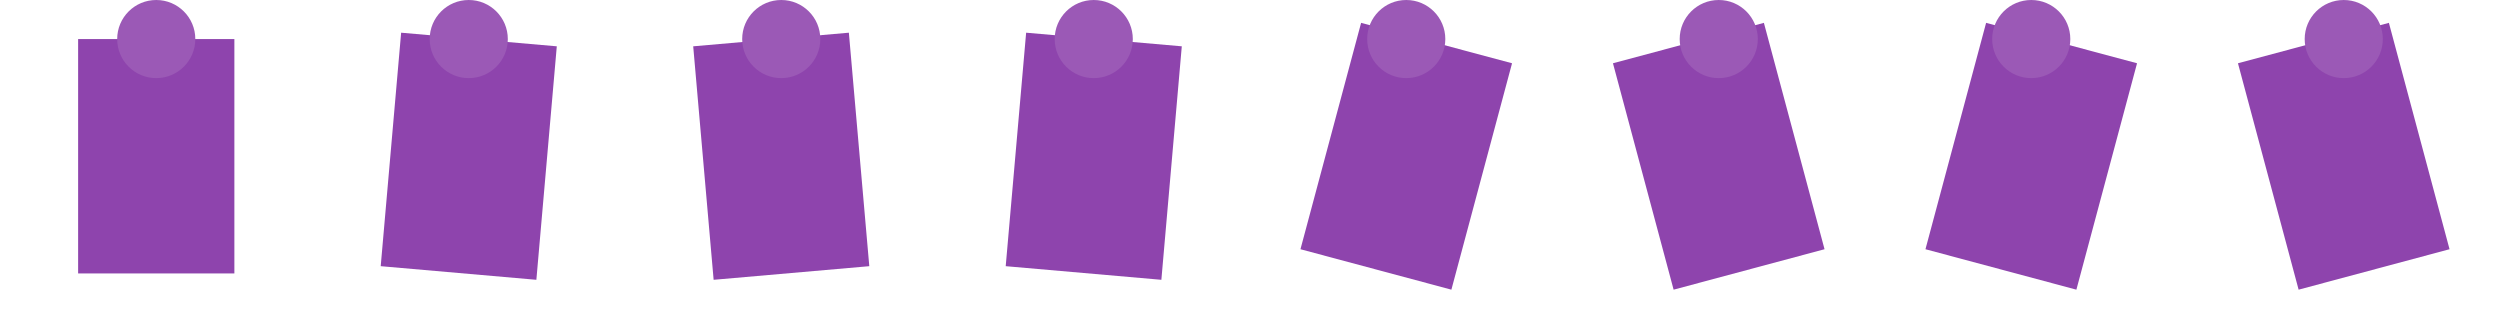 <?xml version="1.0" encoding="UTF-8"?>
<svg width="1024" height="128" xmlns="http://www.w3.org/2000/svg">
    <!-- Frame 1: Standing -->
    <g transform="translate(0,0)">
        <rect x="32" y="16" width="64" height="96" fill="#8e44ad"/>
        <circle cx="64" cy="16" r="16" fill="#9b59b6"/>
    </g>
    
    <!-- Frame 2: Running step 1 -->
    <g transform="translate(128,0)">
        <rect x="32" y="16" width="64" height="96" fill="#8e44ad" transform="rotate(5,64,64)"/>
        <circle cx="64" cy="16" r="16" fill="#9b59b6"/>
    </g>
    
    <!-- Frame 3: Running step 2 -->
    <g transform="translate(256,0)">
        <rect x="32" y="16" width="64" height="96" fill="#8e44ad" transform="rotate(-5,64,64)"/>
        <circle cx="64" cy="16" r="16" fill="#9b59b6"/>
    </g>
    
    <!-- Frame 4: Running step 3 -->
    <g transform="translate(384,0)">
        <rect x="32" y="16" width="64" height="96" fill="#8e44ad" transform="rotate(5,64,64)"/>
        <circle cx="64" cy="16" r="16" fill="#9b59b6"/>
    </g>
    
    <!-- Frame 5: Sprint 1 -->
    <g transform="translate(512,0)">
        <rect x="32" y="16" width="64" height="96" fill="#8e44ad" transform="rotate(15,64,64)"/>
        <circle cx="64" cy="16" r="16" fill="#9b59b6"/>
    </g>
    
    <!-- Frame 6: Sprint 2 -->
    <g transform="translate(640,0)">
        <rect x="32" y="16" width="64" height="96" fill="#8e44ad" transform="rotate(-15,64,64)"/>
        <circle cx="64" cy="16" r="16" fill="#9b59b6"/>
    </g>
    
    <!-- Frame 7: Sprint 3 -->
    <g transform="translate(768,0)">
        <rect x="32" y="16" width="64" height="96" fill="#8e44ad" transform="rotate(15,64,64)"/>
        <circle cx="64" cy="16" r="16" fill="#9b59b6"/>
    </g>
    
    <!-- Frame 8: Sprint 4 -->
    <g transform="translate(896,0)">
        <rect x="32" y="16" width="64" height="96" fill="#8e44ad" transform="rotate(-15,64,64)"/>
        <circle cx="64" cy="16" r="16" fill="#9b59b6"/>
    </g>
</svg> 